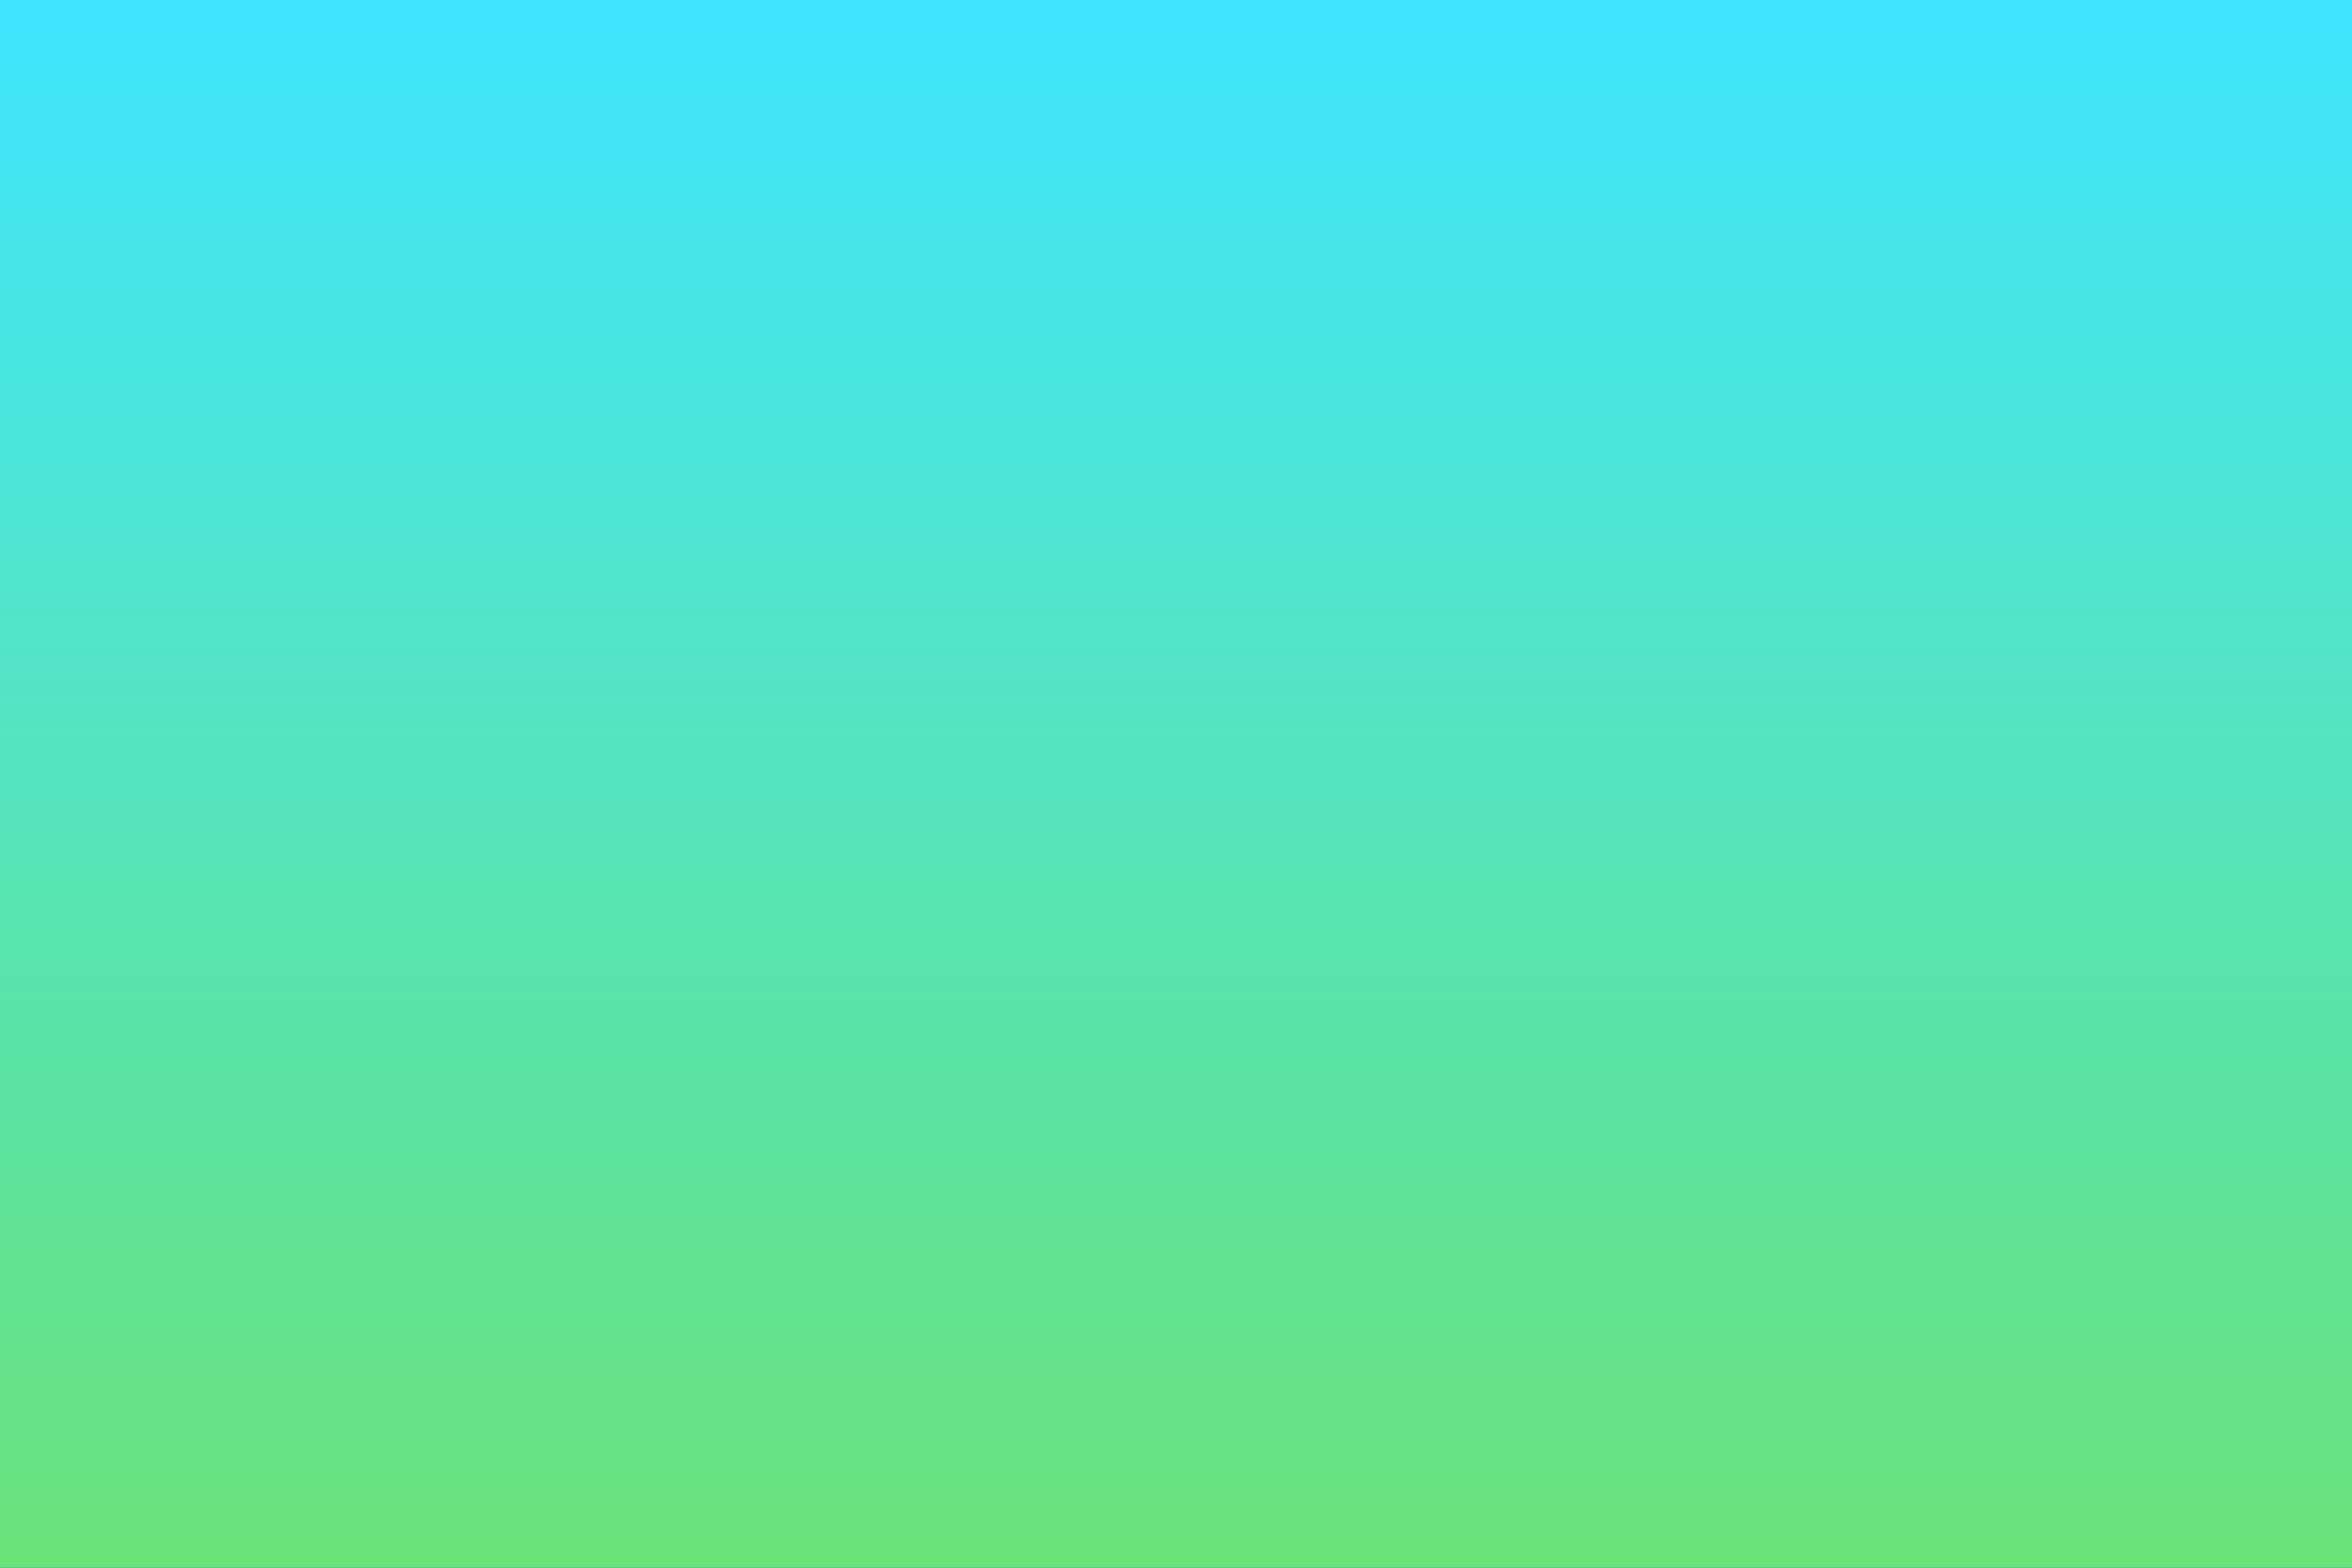 <?xml version="1.0" encoding="utf-8"?>
<!-- Generator: Adobe Illustrator 16.0.0, SVG Export Plug-In . SVG Version: 6.00 Build 0)  -->
<!DOCTYPE svg PUBLIC "-//W3C//DTD SVG 1.1//EN" "http://www.w3.org/Graphics/SVG/1.1/DTD/svg11.dtd">
<svg version="1.1" xmlns="http://www.w3.org/2000/svg" xmlns:xlink="http://www.w3.org/1999/xlink" x="0px" y="0px"
	 width="460.801px" height="307.2px" viewBox="0 0 460.801 307.2" enable-background="new 0 0 460.801 307.2" xml:space="preserve">
<g id="Layer_1">
	<g>
		<g>
			<path fill="#007F74" d="M0,0c0,102.39,0,204.811,0,307.2c153.584,0,307.216,0,460.801,0c0-102.39,0-204.81,0-307.2
				C307.216,0,153.584,0,0,0z M456.001,302.4c-150.386,0-300.815,0-451.201,0c0-99.19,0-198.41,0-297.6
				c150.386,0,300.815,0,451.201,0C456.001,103.99,456.001,203.209,456.001,302.4z"/>
		</g>
	</g>
</g>
<g id="Ebene_2">
	<linearGradient id="SVGID_1_" gradientUnits="userSpaceOnUse" x1="230.4" y1="0" x2="230.4" y2="307.2">
		<stop  offset="0" style="stop-color:#3FE6FF"/>
		<stop  offset="1" style="stop-color:#69E279"/>
	</linearGradient>
	<rect x="0" fill="url(#SVGID_1_)" width="460.801" height="307.2"/>
</g>
</svg>
